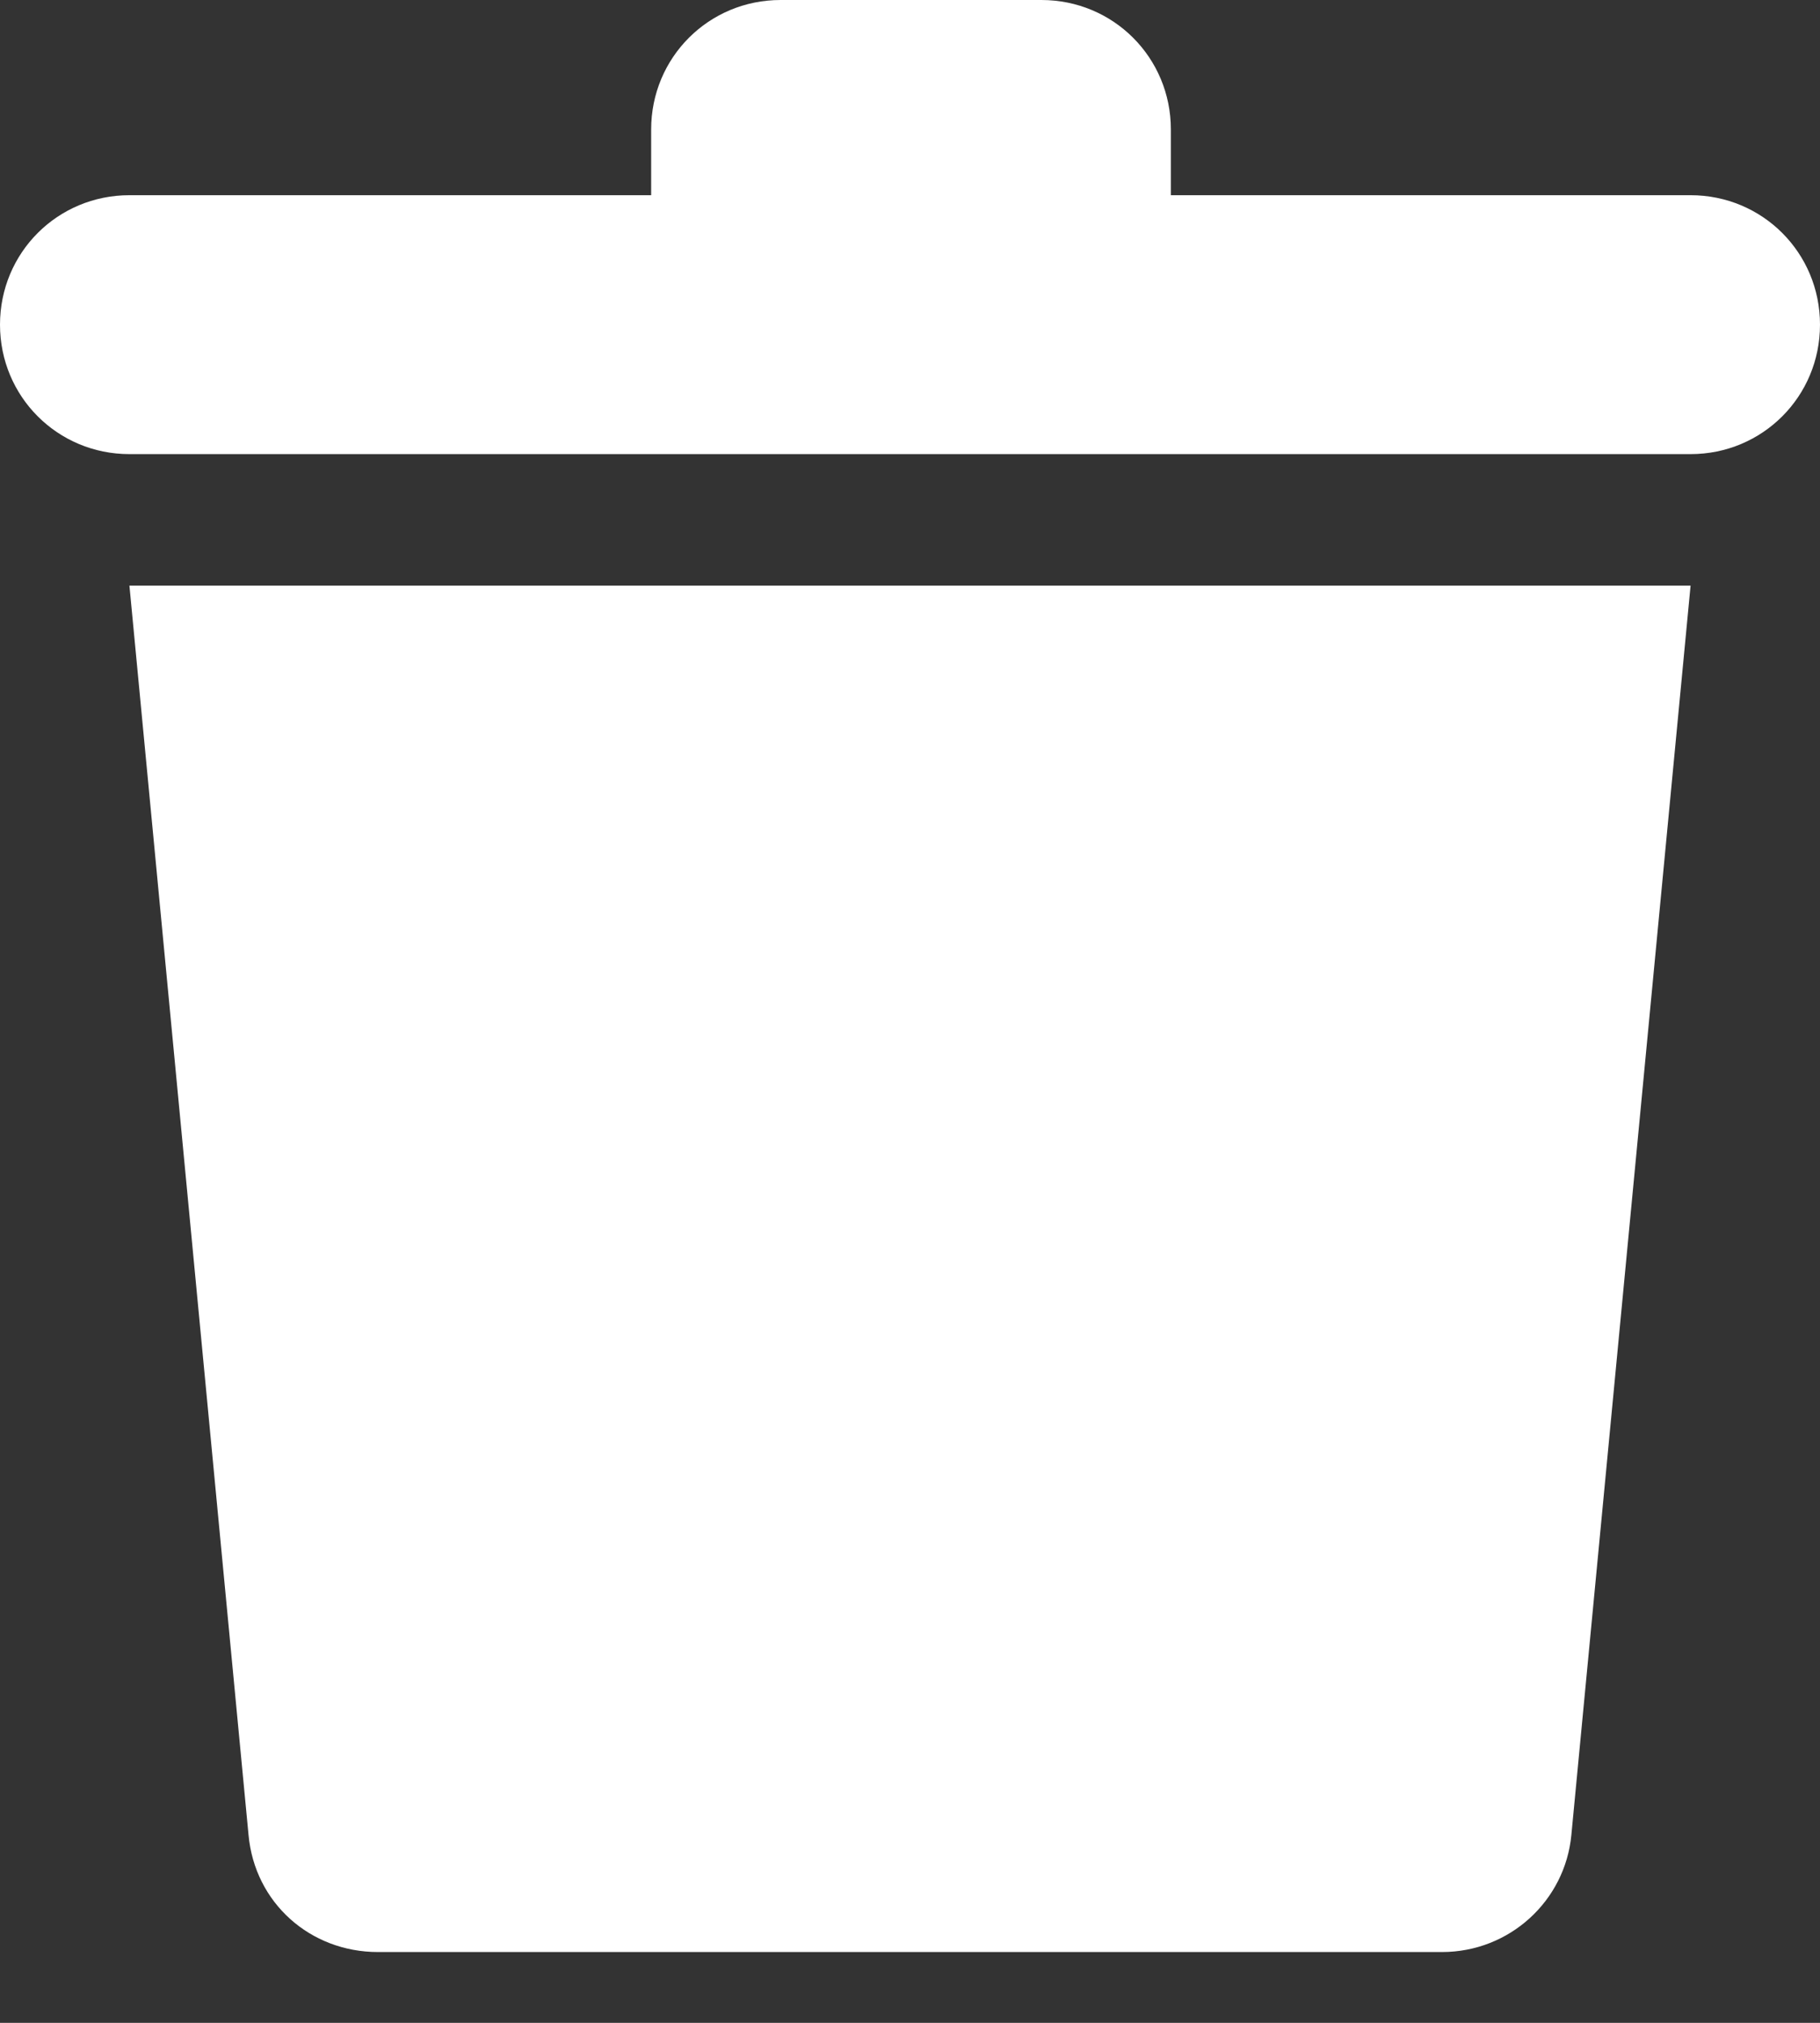 <svg width="18" height="20" viewBox="0 0 18 20" fill="none" xmlns="http://www.w3.org/2000/svg">
<rect x="0" y="0" width="18" height="20" fill="#333333" stroke="none"/>
<path d="M2.458 18.142C2.519 18.813 3.067 19.3 3.738 19.3H14.261C14.932 19.3 15.48 18.792 15.541 18.142L16.72 5.79H1.28L2.458 18.142Z" fill="white"/>
<path d="M16.72 1.93H11.58V1.28C11.58 0.569 11.011 0 10.3 0H7.72C7.009 0 6.44 0.569 6.44 1.28V1.93H1.28C0.569 1.93 0 2.499 0 3.21C0 3.921 0.569 4.49 1.28 4.49H16.72C17.431 4.49 18 3.921 18 3.21C18 2.499 17.431 1.93 16.72 1.93Z" fill="white"/>
</svg>